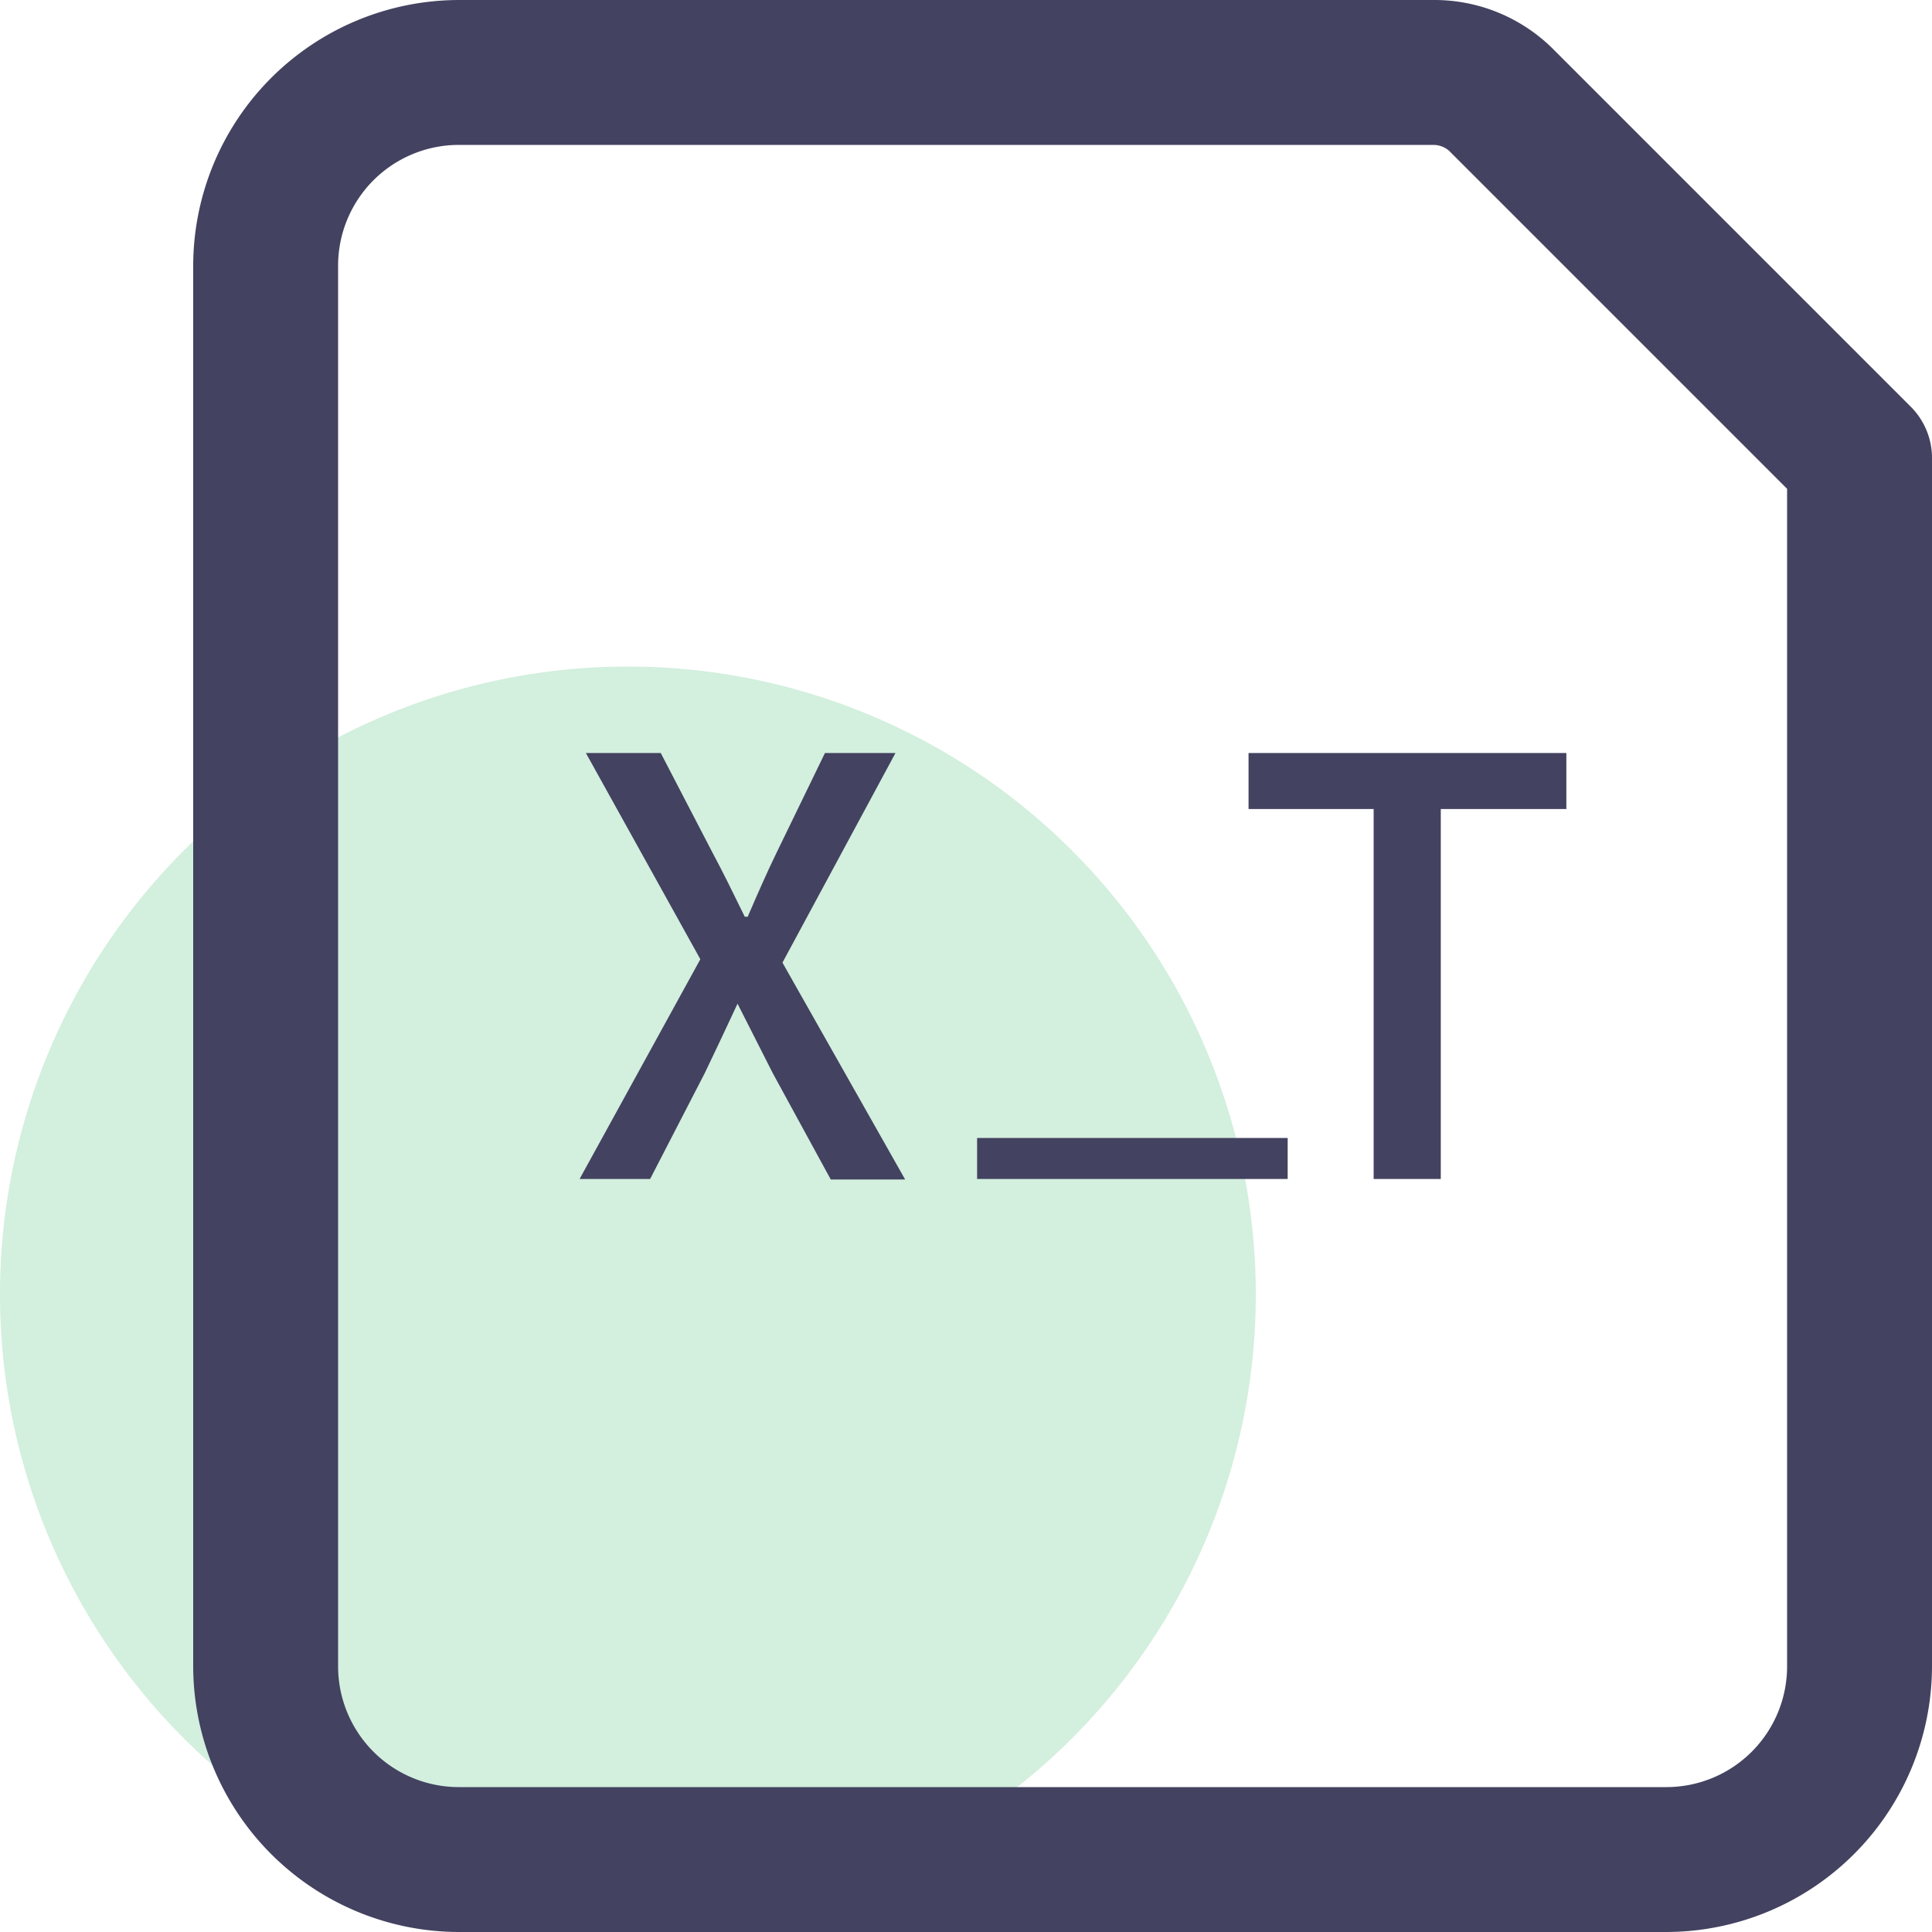 <?xml version="1.0" standalone="no"?><!DOCTYPE svg PUBLIC "-//W3C//DTD SVG 1.1//EN" "http://www.w3.org/Graphics/SVG/1.1/DTD/svg11.dtd"><svg class="icon" width="200px" height="200.00px" viewBox="0 0 1024 1024" version="1.1" xmlns="http://www.w3.org/2000/svg"><path d="M332.799 686.081m-332.799 0a332.799 332.799 0 1 0 665.598 0 332.799 332.799 0 1 0-665.598 0Z" fill="#D3EFDE" /><path d="M883.197 1024h-639.998A141.056 141.056 0 0 1 102.4 883.2v-742.398A141.056 141.056 0 0 1 243.199 0.003h516.35a89.088 89.088 0 0 1 63.232 25.6l189.695 189.695A38.4 38.4 0 0 1 1023.997 243.202v639.998a141.056 141.056 0 0 1-140.8 140.8zM243.199 76.803A64 64 0 0 0 179.199 140.803v742.398A64 64 0 0 0 243.199 947.2h639.998a64 64 0 0 0 64-64V259.074l-179.199-179.199a12.8 12.8 0 0 0-8.448-3.072z" fill="#434260" /><path d="M371.199 508.418l-60.672-109.312h39.68l27.392 52.736c5.632 10.496 10.496 20.48 17.152 34.048h1.536c5.888-13.568 10.24-23.552 15.36-34.048l25.6-52.736h37.376l-59.904 111.104 65.024 114.944H440.319l-30.72-56.32-18.688-36.864c-6.4 13.824-12.032 25.6-17.408 36.864l-28.928 56.064H307.199zM517.886 603.137h164.608v21.76h-164.608zM728.062 428.802h-66.304v-29.696h168.447v29.696h-66.56v196.095h-35.584z" fill="#434260" /></svg>